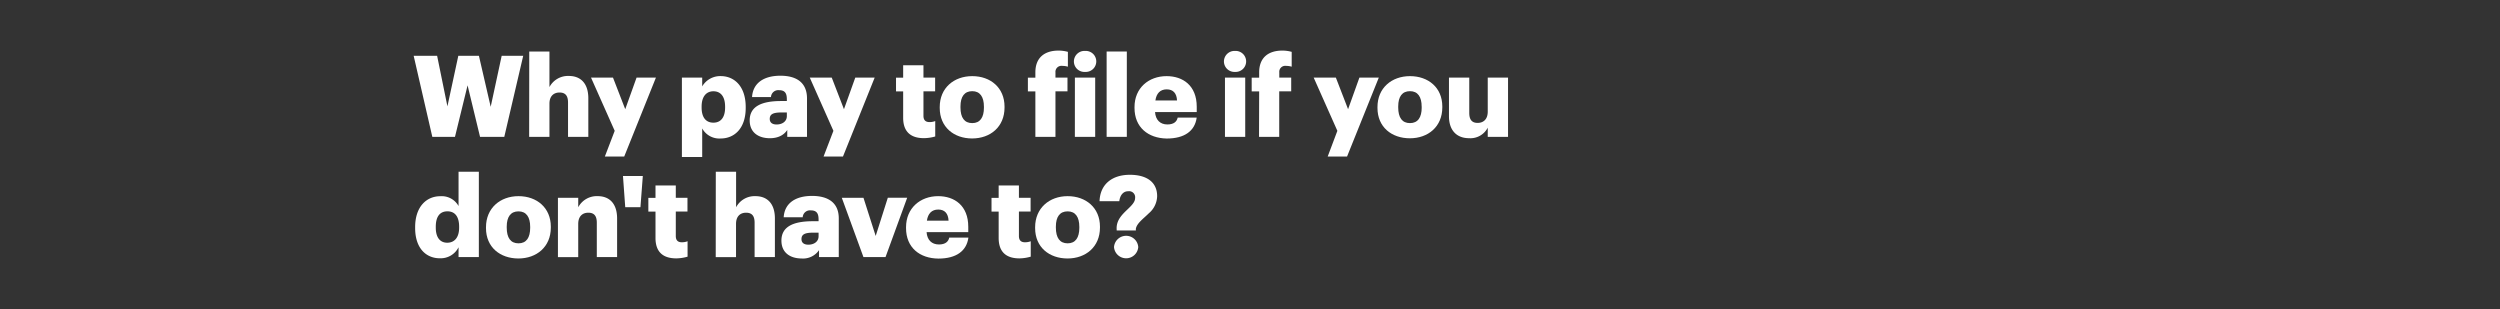 <svg xmlns="http://www.w3.org/2000/svg" viewBox="0 0 728 90"><rect x="0" y="0" width="728" height="90" fill="#333333" stroke="none"/><title>Asset 2</title><g id="Layer_2" data-name="Layer 2"><g id="Rect"><rect width="728" height="90" fill="none"/></g><g id="Why_pay_to_file_if_you_don_t_have_to_" data-name="Why pay to file if you don&apos;t have to?"><path d="M120.46,16.25h6.83l3,14.72,3.17-14.72h6l3.43,14.85,3.2-14.85h6.27l-5.51,23.6h-7.06l-3.63-15-3.67,15h-6.6Z" fill="#fff"/><path d="M154.12,15H160V25.36a6.09,6.09,0,0,1,5.68-3.24c3.33,0,5.64,2.08,5.64,6.51V39.85h-5.91v-10c0-1.95-.76-2.91-2.47-2.91S160,28,160,30.18v9.67h-5.91Z" fill="#fff"/><path d="M179,38.1l-6.9-15.51h6.4l3.57,9.21,3.3-9.21h5.64l-9.24,23h-5.64Z" fill="#fff"/><path d="M198.57,22.59h5.91v2.57a6.09,6.09,0,0,1,5.38-3c4,0,7.29,3,7.29,9v.26c0,5.94-3.26,8.91-7.32,8.91a5.7,5.7,0,0,1-5.35-2.93v8.31h-5.91Zm12.58,8.74v-.26c0-3-1.32-4.49-3.4-4.49s-3.44,1.55-3.44,4.46v.26c0,2.94,1.29,4.42,3.44,4.42S211.15,34.17,211.15,31.33Z" fill="#fff"/><path d="M218.31,35.06c0-4.06,3.43-5.64,9.17-5.64h1.65V29c0-1.65-.39-2.74-2.28-2.74a2.12,2.12,0,0,0-2.34,2H219c.26-4.16,3.53-6.21,8.25-6.21S235,24.07,235,28.66V39.85h-5.75v-2c-.82,1.25-2.34,2.4-5.11,2.4C221.05,40.24,218.31,38.73,218.31,35.06Zm10.82-1.25V32.75h-1.55c-2.38,0-3.43.46-3.43,1.88,0,1,.66,1.62,2,1.62C227.88,36.25,229.13,35.29,229.13,33.81Z" fill="#fff"/><path d="M242.69,38.1,235.8,22.59h6.4l3.56,9.21,3.3-9.21h5.65l-9.24,23h-5.65Z" fill="#fff"/><path d="M263,34.3V26.61h-2.08v-4H263V19h5.91v3.6h3.4v4h-3.4v7.13c0,1.26.63,1.82,1.75,1.82a4.45,4.45,0,0,0,1.68-.3v4.49a12.35,12.35,0,0,1-3.27.49C265.2,40.24,263,38.36,263,34.3Z" fill="#fff"/><path d="M273.65,31.43v-.26c0-5.55,4.12-9,9.47-9s9.4,3.4,9.4,8.88v.27c0,5.61-4.12,9-9.44,9S273.65,37,273.65,31.43Zm12.87-.1v-.26c0-2.9-1.16-4.52-3.4-4.52s-3.43,1.55-3.43,4.45v.27c0,3,1.15,4.58,3.43,4.58S286.52,34.21,286.52,31.33Z" fill="#fff"/><path d="M301.5,26.61h-2.18v-4h2.18V21.07c0-4.29,2.67-6.34,6.76-6.34a10.43,10.43,0,0,1,2.71.37v4.32a5.52,5.52,0,0,0-1.62-.23,1.74,1.74,0,0,0-2,1.88v1.52h3.5v4h-3.5V39.85H301.5Z" fill="#fff"/><path d="M312.72,17.9A3.08,3.08,0,0,1,316,14.83a3.06,3.06,0,1,1,0,6.11A3.06,3.06,0,0,1,312.72,17.9Zm.29,4.69h5.91V39.85H313Z" fill="#fff"/><path d="M322.25,15h5.88V39.85h-5.88Z" fill="#fff"/><path d="M330.37,31.43v-.26c0-5.55,4.13-9,9.34-9,4.72,0,8.78,2.71,8.78,8.92v1.55H336.35c.16,2.27,1.48,3.6,3.59,3.6,1.95,0,2.78-.9,3-2h5.54c-.53,3.89-3.53,6.1-8.75,6.1C334.33,40.24,330.37,37.08,330.37,31.43Zm12.38-2.18c-.1-2.08-1.12-3.23-3-3.23s-3,1.15-3.3,3.23Z" fill="#fff"/><path d="M356.41,17.9a3.08,3.08,0,0,1,3.23-3.07,3.06,3.06,0,1,1,0,6.11A3.06,3.06,0,0,1,356.41,17.9Zm.3,4.69h5.9V39.85h-5.9Z" fill="#fff"/><path d="M366.67,26.61h-2.18v-4h2.18V21.07c0-4.29,2.67-6.34,6.77-6.34a10.35,10.35,0,0,1,2.7.37v4.32a5.45,5.45,0,0,0-1.61-.23,1.73,1.73,0,0,0-2,1.88v1.52H376v4h-3.49V39.85h-5.88Z" fill="#fff"/><path d="M389.44,38.1l-6.9-15.51H389l3.56,9.21,3.3-9.21h5.65l-9.25,23h-5.64Z" fill="#fff"/><path d="M401.12,31.43v-.26c0-5.55,4.13-9,9.47-9S420,25.52,420,31v.27c0,5.61-4.12,9-9.44,9S401.12,37,401.12,31.43Zm12.87-.1v-.26c0-2.9-1.15-4.52-3.4-4.52s-3.43,1.55-3.43,4.45v.27c0,3,1.16,4.58,3.43,4.58S414,34.21,414,31.33Z" fill="#fff"/><path d="M421.94,33.84V22.59h5.91V32.88c0,1.95.76,2.91,2.44,2.91s2.94-1.06,2.94-3.27V22.59h5.91V39.85h-5.91V37.18a5.67,5.67,0,0,1-5.48,3.06C424.42,40.24,421.94,38.2,421.94,33.84Z" fill="#fff"/><path d="M120.89,66.4v-.26c0-5.88,3.24-9,7.33-9A5.6,5.6,0,0,1,133.53,60V50h5.91V74.85h-5.91V72a5.81,5.81,0,0,1-5.38,3.21C124.16,75.25,120.89,72.37,120.89,66.4Zm12.81-.1V66c0-2.91-1.22-4.46-3.4-4.46s-3.4,1.49-3.4,4.49v.26c0,2.91,1.29,4.39,3.33,4.39S133.7,69.24,133.7,66.3Z" fill="#fff"/><path d="M141.52,66.43v-.26c0-5.55,4.12-9.05,9.47-9.05s9.41,3.4,9.41,8.88v.27c0,5.61-4.13,9-9.44,9S141.52,72,141.52,66.43Zm12.87-.1v-.26c0-2.9-1.16-4.52-3.4-4.52s-3.43,1.55-3.43,4.45v.27c0,3,1.15,4.59,3.43,4.59S154.39,69.21,154.39,66.33Z" fill="#fff"/><path d="M162.47,57.59h5.91v2.77a6.09,6.09,0,0,1,5.68-3.24c3.33,0,5.64,2.08,5.64,6.51V74.85h-5.91v-10c0-1.95-.76-2.91-2.47-2.91s-2.94,1.06-2.94,3.27v9.67h-5.91Z" fill="#fff"/><path d="M181.41,51.25h5.78l-.69,9.08h-4.43Z" fill="#fff"/><path d="M190.88,69.3V61.61H188.8v-4h2.08V54h5.91v3.6h3.4v4h-3.4v7.13c0,1.26.63,1.82,1.75,1.82a4.42,4.42,0,0,0,1.68-.3v4.49a12.27,12.27,0,0,1-3.26.5C193.06,75.25,190.88,73.36,190.88,69.3Z" fill="#fff"/><path d="M208.44,50h5.91V60.36A6.09,6.09,0,0,1,220,57.12c3.34,0,5.65,2.08,5.65,6.51V74.85h-5.91v-10c0-1.95-.76-2.91-2.48-2.91s-2.93,1.06-2.93,3.27v9.67h-5.91Z" fill="#fff"/><path d="M227.55,70.06c0-4.06,3.43-5.64,9.17-5.64h1.65V64c0-1.65-.39-2.74-2.28-2.74a2.12,2.12,0,0,0-2.34,2h-5.54c.26-4.16,3.53-6.21,8.25-6.21s7.79,2,7.79,6.54V74.85H238.5v-2a5.65,5.65,0,0,1-5.11,2.42C230.29,75.25,227.55,73.73,227.55,70.06Zm10.82-1.25V67.75h-1.55c-2.38,0-3.43.46-3.43,1.88,0,1,.66,1.62,2,1.62C237.12,71.25,238.37,70.29,238.37,68.81Z" fill="#fff"/><path d="M245.13,57.59h6.31L255,68.71l3.53-11.12h5.64l-6.3,17.26h-6.44Z" fill="#fff"/><path d="M263.84,66.43v-.26c0-5.55,4.13-9.05,9.35-9.05,4.71,0,8.77,2.71,8.77,8.92v1.55H269.82c.16,2.28,1.48,3.6,3.6,3.6,1.94,0,2.77-.9,3-2H282c-.52,3.89-3.53,6.11-8.74,6.11C267.81,75.25,263.84,72.08,263.84,66.43Zm12.38-2.18c-.1-2.08-1.12-3.23-3-3.23s-3,1.15-3.31,3.23Z" fill="#fff"/><path d="M290.81,69.3V61.61h-2.08v-4h2.08V54h5.9v3.6h3.4v4h-3.4v7.13c0,1.26.63,1.82,1.75,1.82a4.5,4.5,0,0,0,1.69-.3v4.49a12.36,12.36,0,0,1-3.27.5C293,75.25,290.81,73.36,290.81,69.3Z" fill="#fff"/><path d="M301.43,66.43v-.26c0-5.55,4.13-9.05,9.47-9.05s9.41,3.4,9.41,8.88v.27c0,5.61-4.13,9-9.44,9S301.43,72,301.43,66.43Zm12.87-.1v-.26c0-2.9-1.15-4.52-3.4-4.52s-3.43,1.55-3.43,4.45v.27c0,3,1.16,4.59,3.43,4.59S314.3,69.21,314.3,66.33Z" fill="#fff"/><path d="M325.16,66.47c0-2.51,1.72-4.1,3.23-5.55,1.13-1.09,2.15-2.08,2.15-3.23a1.76,1.76,0,0,0-2-2c-1.41,0-2.37,1.08-2.6,2.9h-5.75c.17-5,3.73-7.69,8.82-7.69s7.95,2.28,7.95,6.2a6.72,6.72,0,0,1-2.41,5c-1.62,1.61-3.5,2.9-3.79,4.52v.49h-5.58Zm-.76,5.47a3.54,3.54,0,0,1,7.06,0,3.54,3.54,0,0,1-7.06,0Z" fill="#fff"/></g></g></svg>